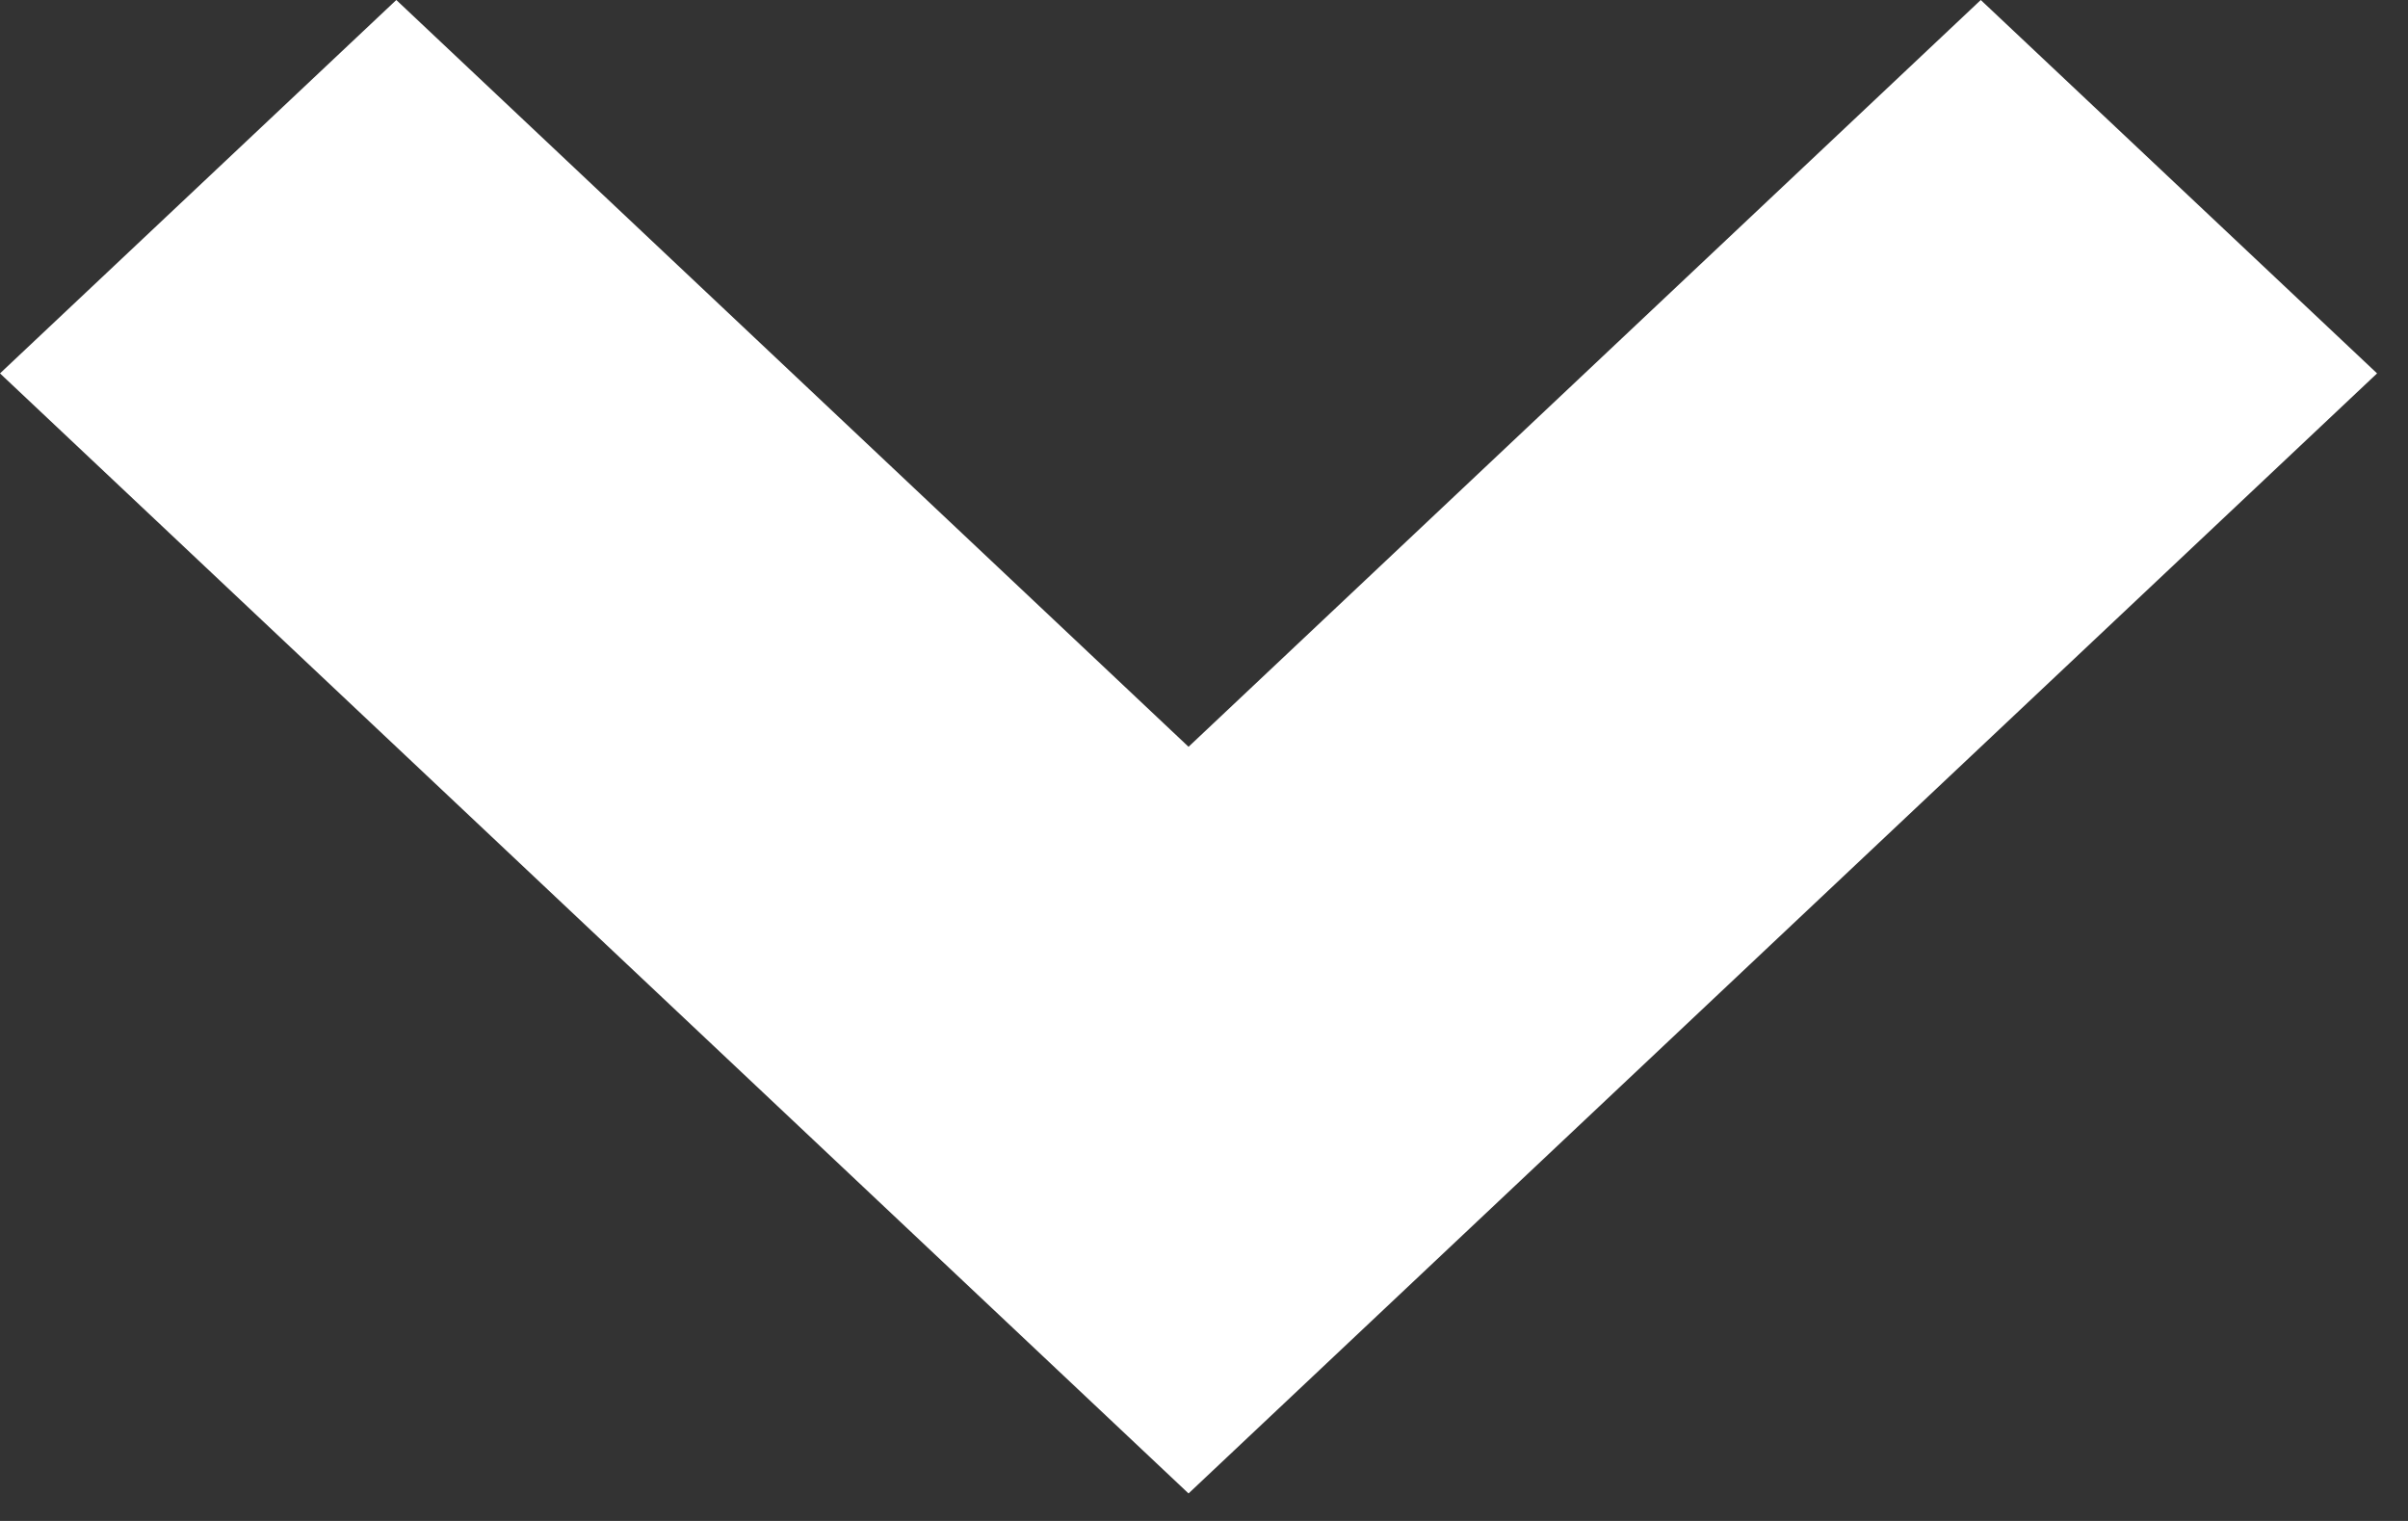 <svg width="19" height="12" viewBox="0 0 19 12" fill="none" xmlns="http://www.w3.org/2000/svg">
<rect x="0" y="0" width="19" height="12" fill="#333333" stroke="none"/>
<path d="M9.378 11.783L0 2.946L3.127 0L9.378 5.892L15.629 0L18.756 2.946L9.378 11.783Z" fill="white"/>
</svg>
